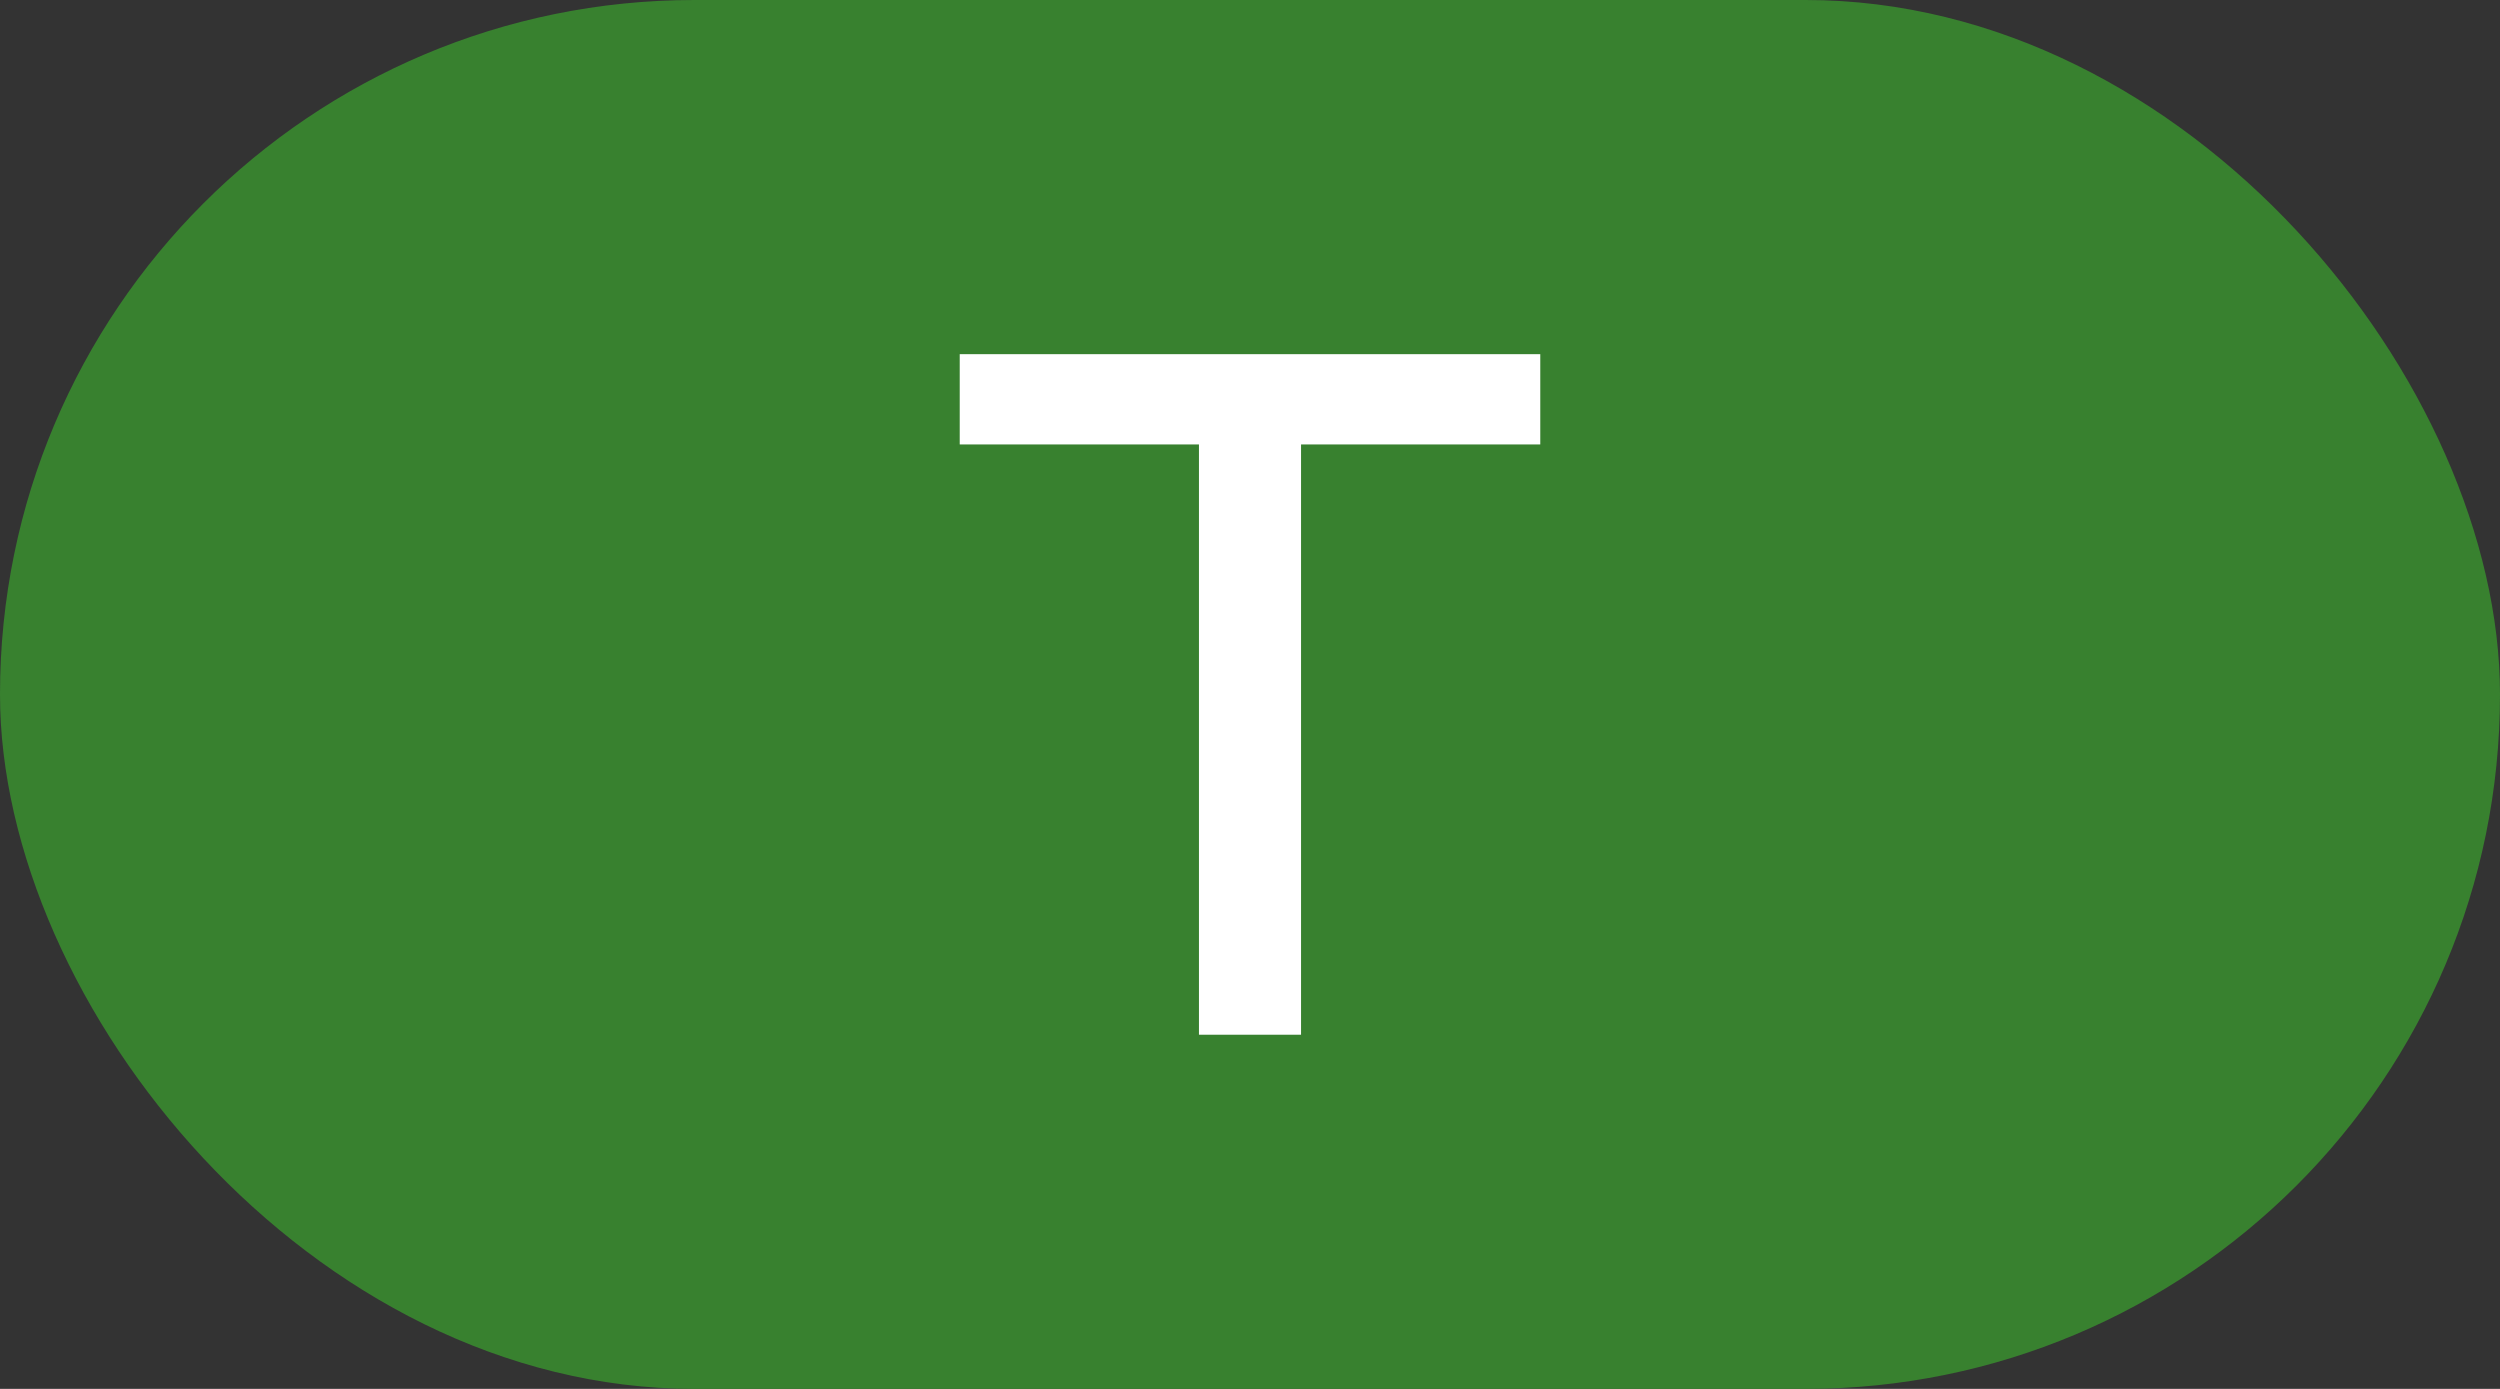 <svg id="Layer_1" data-name="Layer 1" xmlns="http://www.w3.org/2000/svg" viewBox="0 0 72 40"><rect x="0" y="0" width="72" height="40" fill="#333333" stroke="none"/><defs><style>.cls-1{fill:#38812f;}.cls-2{fill:#fff;}</style></defs><rect class="cls-1" width="72" height="40" rx="20"/><path class="cls-2" d="M27.64,12.8V10.2H44.36v2.6H37.47v17H34.53v-17Z" transform="translate(0 0)"/></svg>
